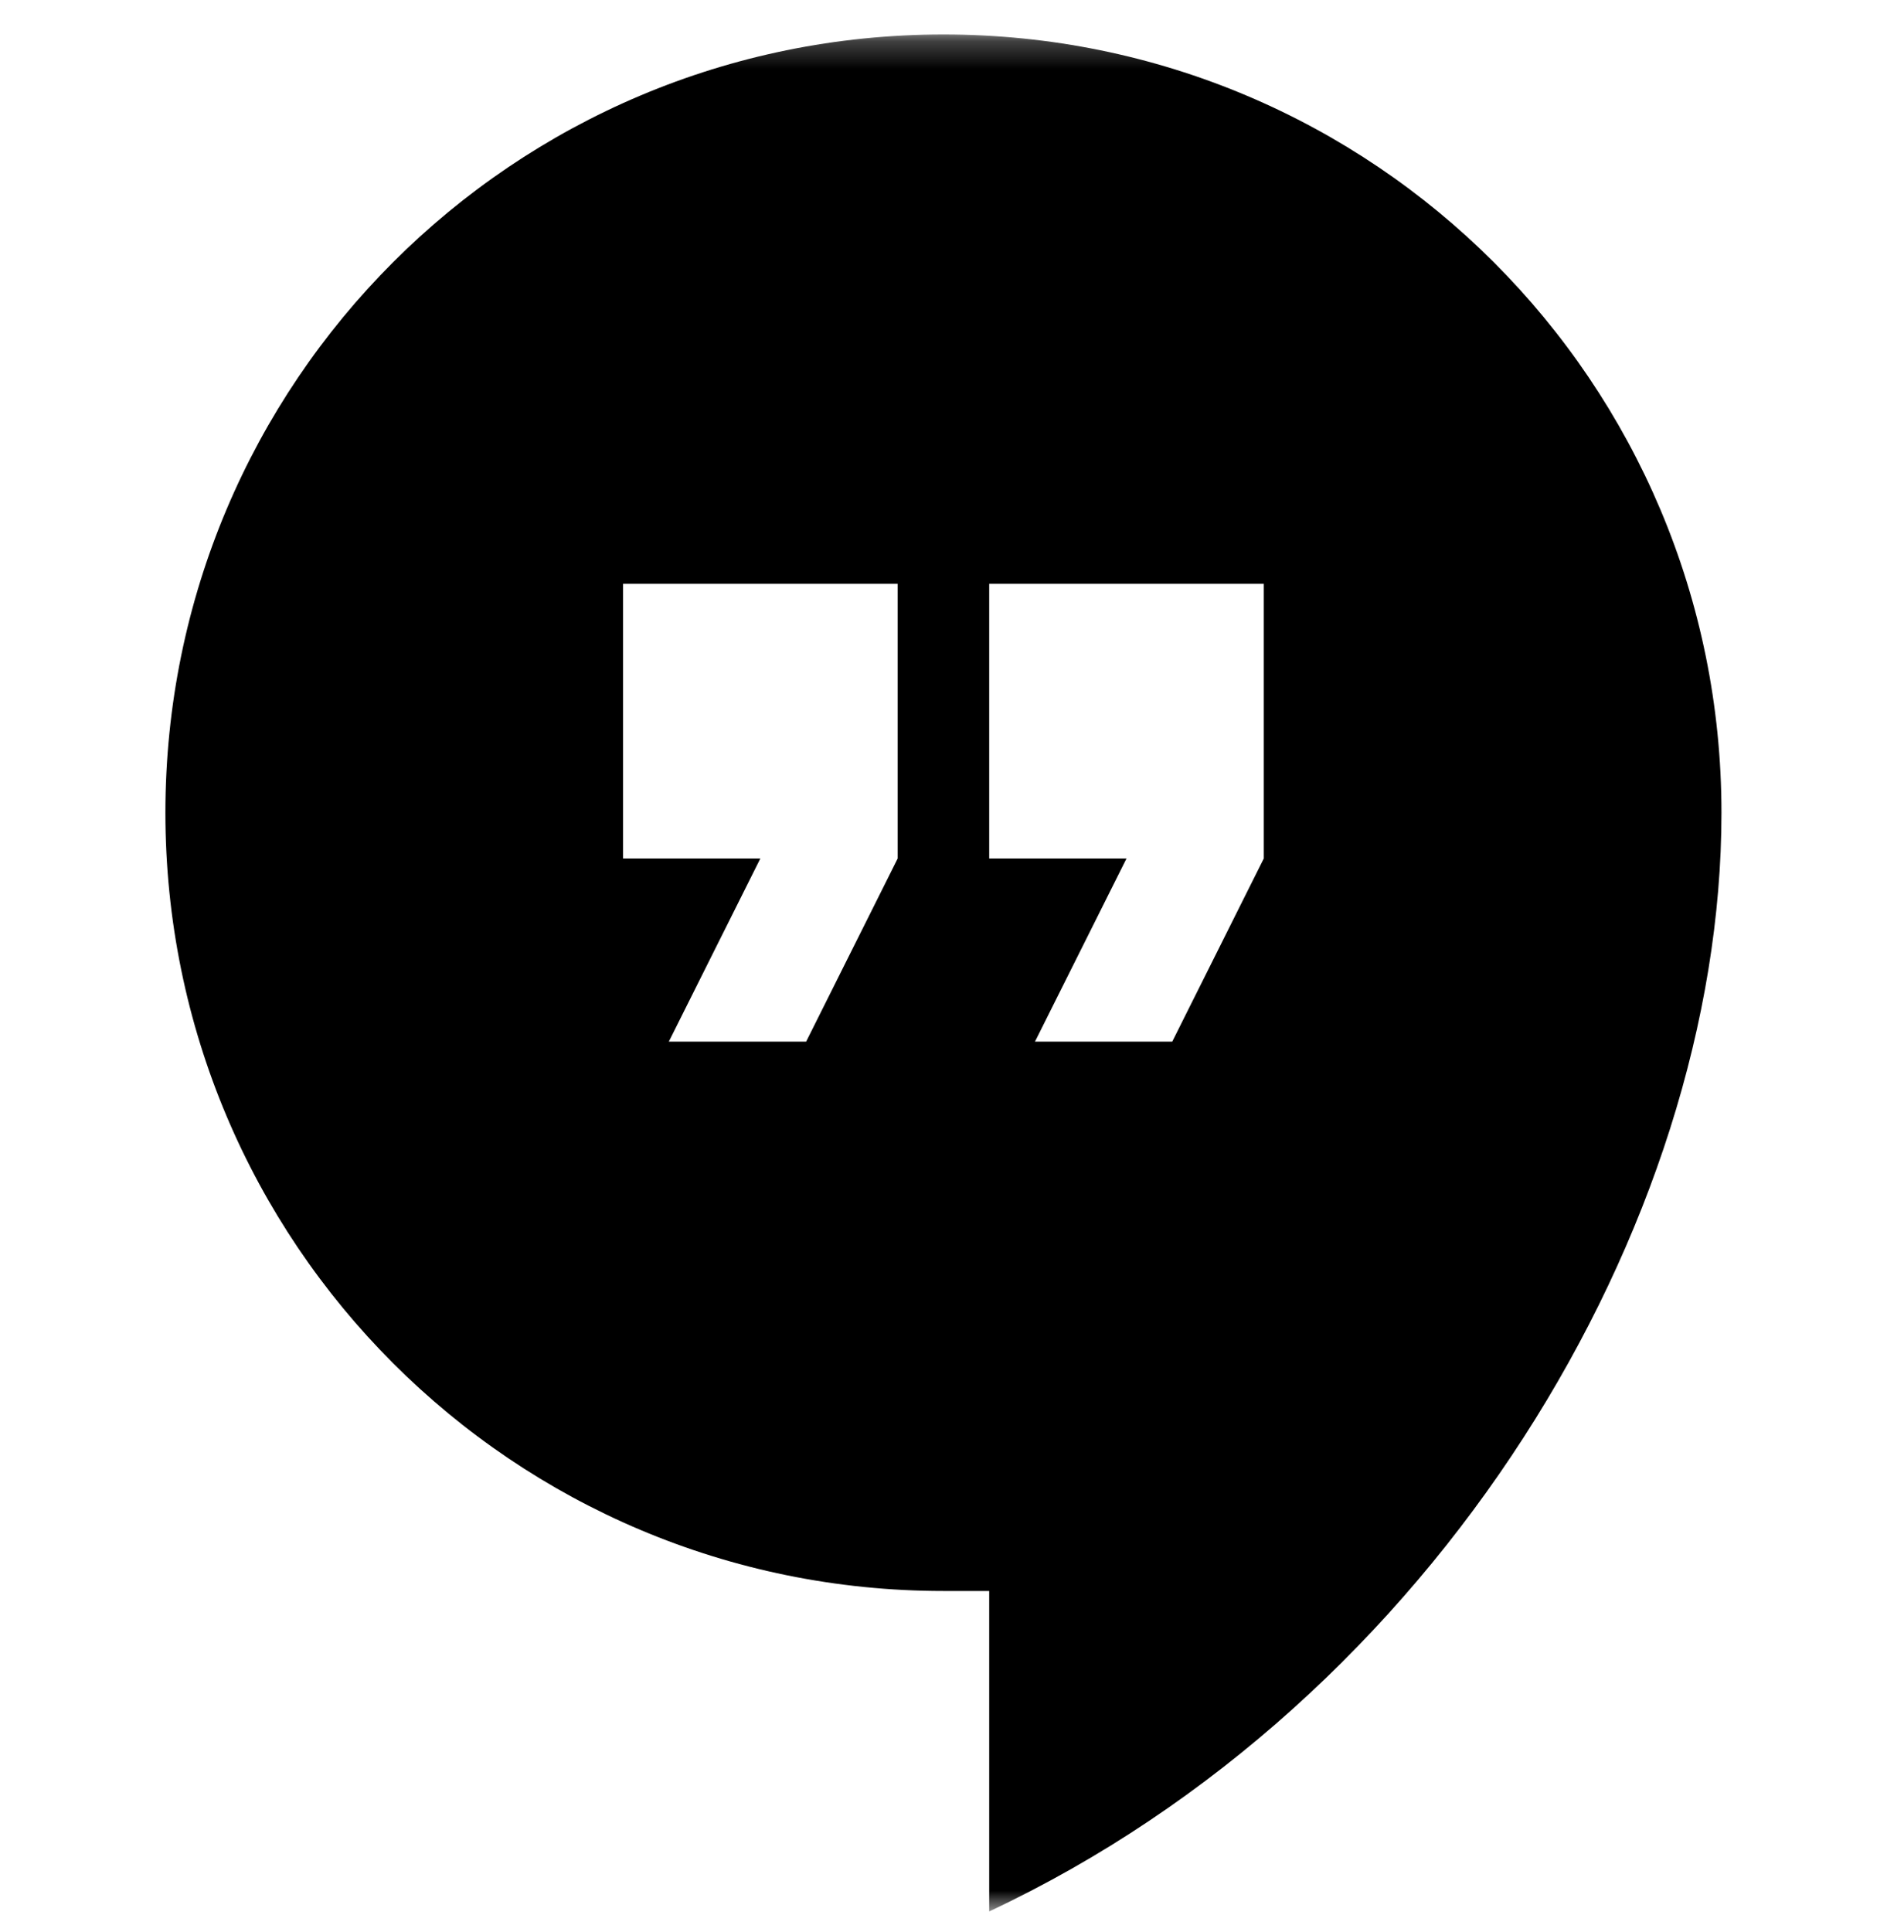 <svg width="69" height="70" viewBox="0 0 69 70" fill="none" xmlns="http://www.w3.org/2000/svg">
<g clip-path="url(#clip0_350_151)">
<g clip-path="url(#clip1_350_151)">
<mask id="mask0_350_151" style="mask-type:luminance" maskUnits="userSpaceOnUse" x="0" y="1" width="69" height="69">
<path d="M68.189 1.249H0.189V69.249H68.189V1.249Z" fill="white"/>
</mask>
<g mask="url(#mask0_350_151)">
<path d="M34.19 1.249C18.599 1.249 5.994 13.853 5.994 29.444C5.994 45.034 18.599 57.639 34.19 57.639H35.848V69.249C52.102 61.619 62.385 44.37 62.385 29.444C62.385 13.853 49.78 1.249 34.19 1.249ZM32.531 31.102L29.214 37.736H24.238L27.555 31.102H22.58V21.151H32.531V31.102ZM45.799 31.102L42.482 37.736H37.507L40.824 31.102H35.848V21.151H45.799V31.102Z" fill="black"/>
</g>
</g>
</g>
<defs>
<clipPath id="clip0_350_151">
<rect width="68" height="69" fill="white" transform="translate(0.189 0.69)"/>
</clipPath>
<clipPath id="clip1_350_151">
<rect width="68" height="69" fill="white" transform="translate(0.189 0.69)"/>
</clipPath>
</defs>
</svg>
